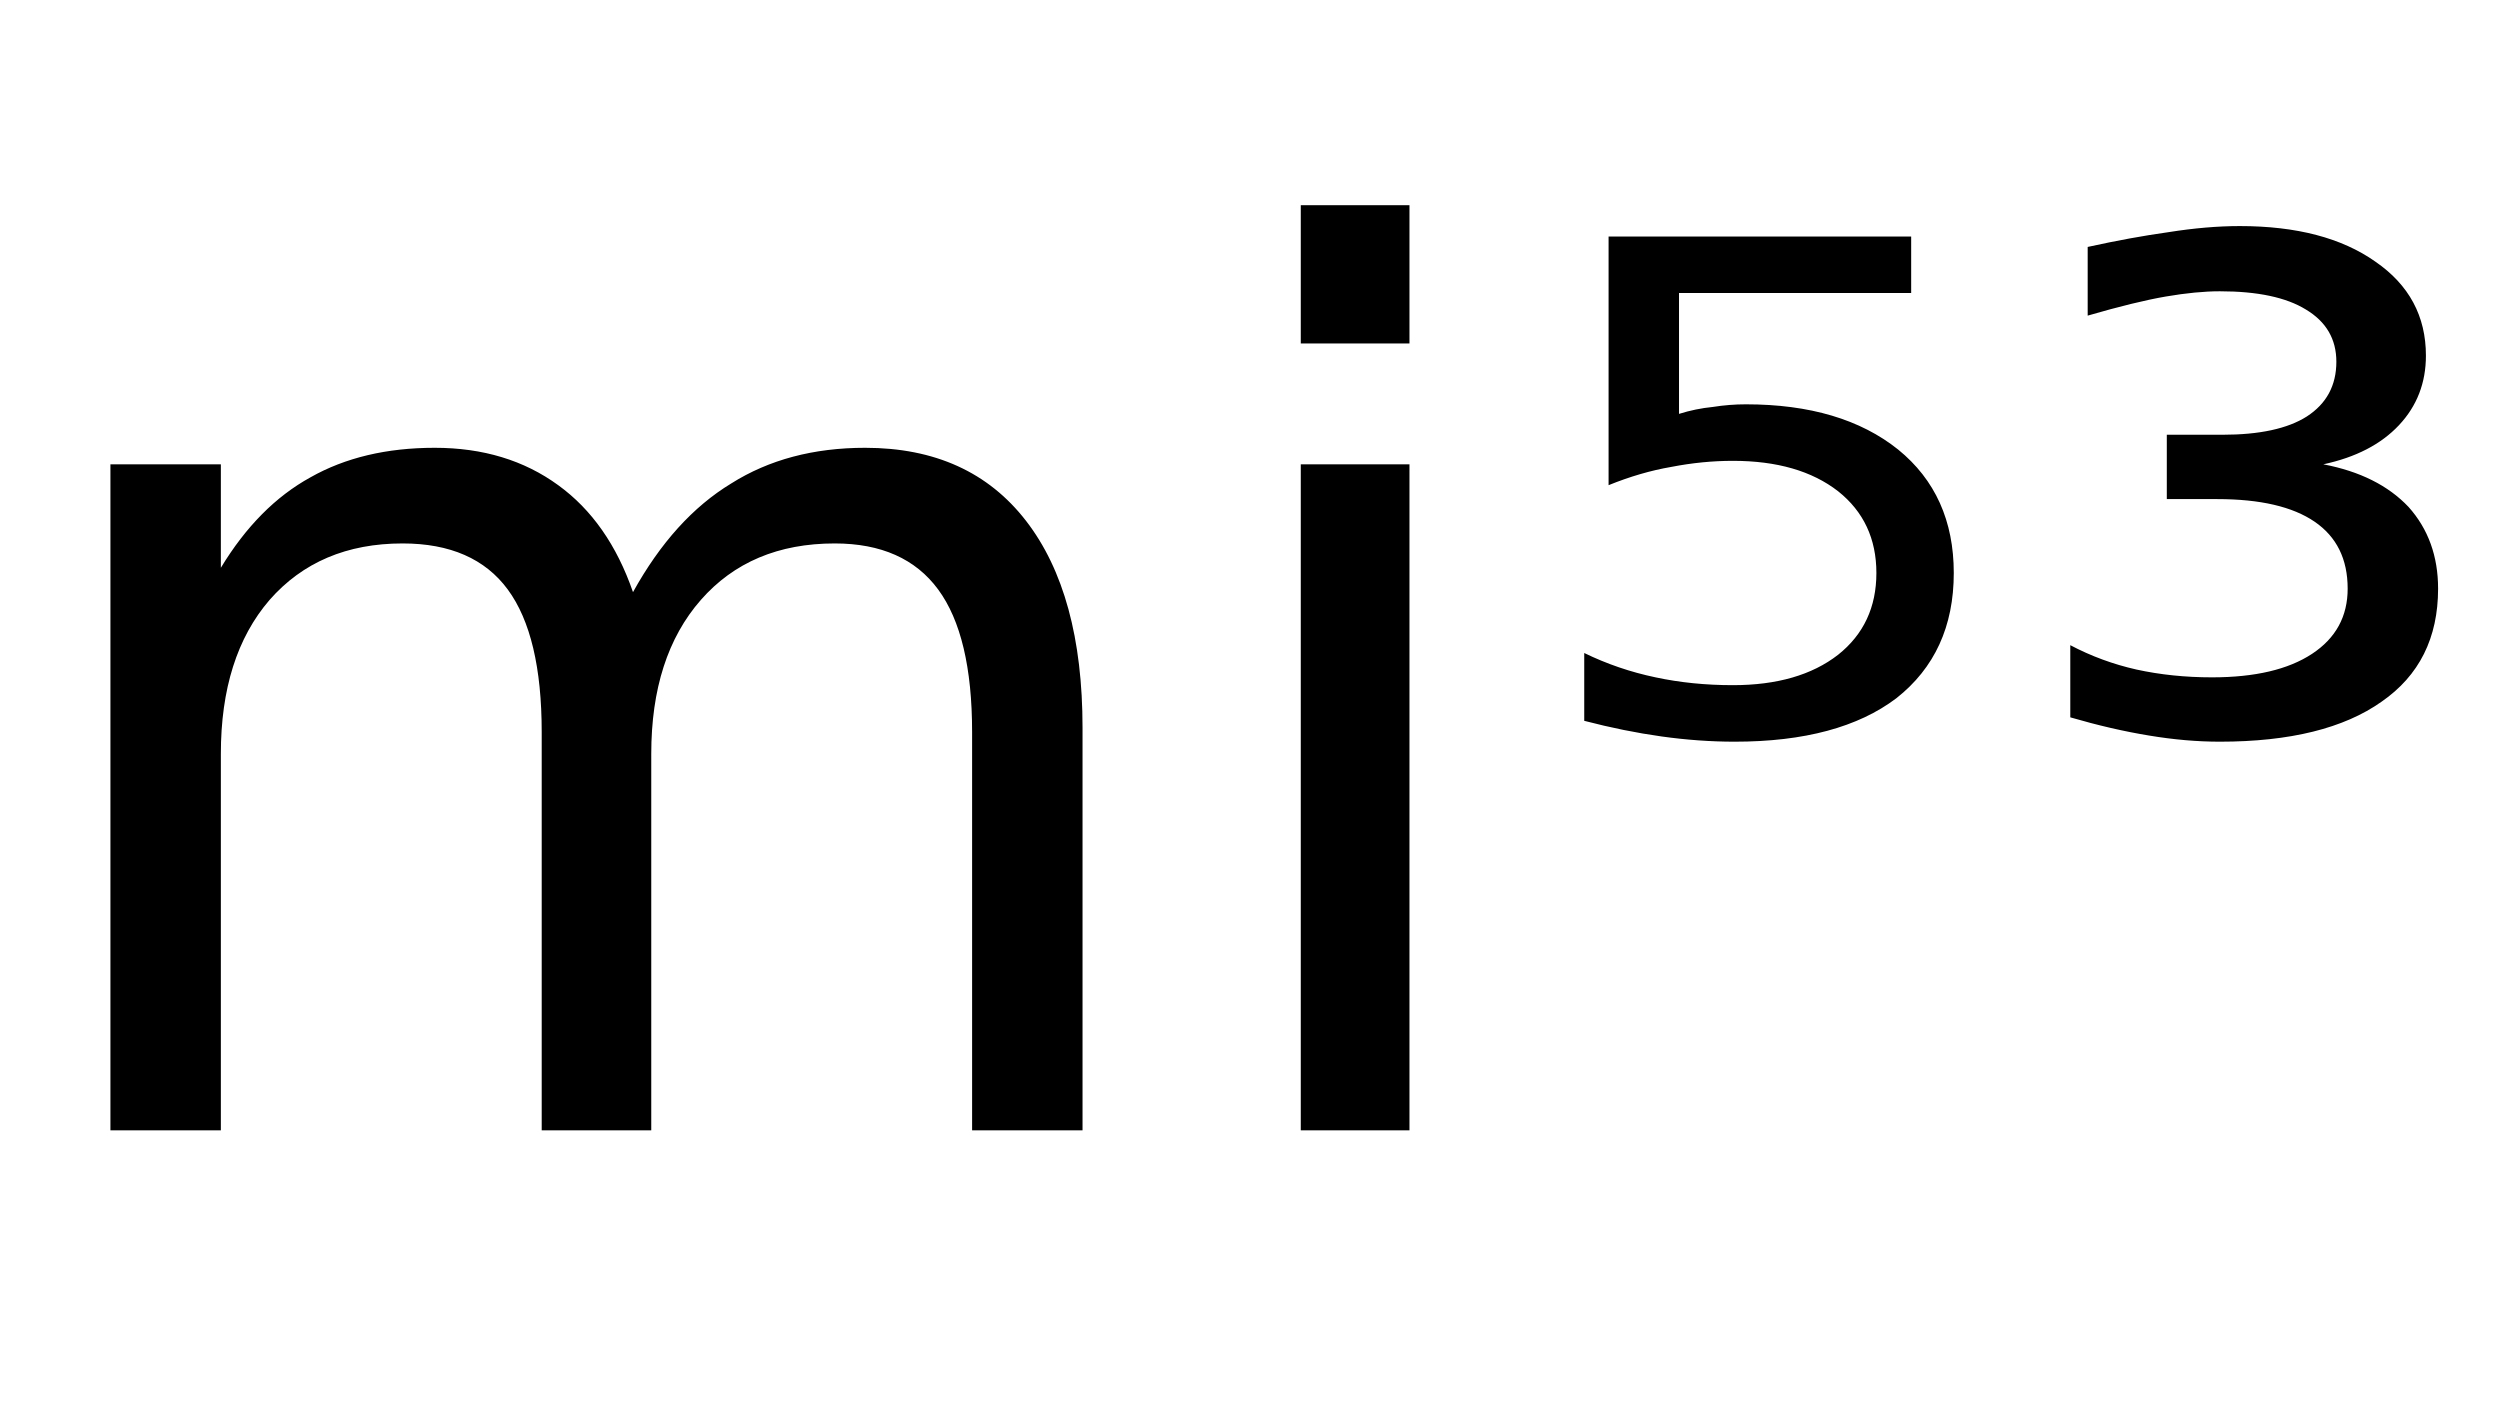 <svg height="16.297" width="28.752" xmlns="http://www.w3.org/2000/svg" ><path d="M7.28 6.81L7.28 6.81Q7.75 5.96 8.41 5.56Q9.06 5.15 9.95 5.15L9.95 5.15Q11.15 5.15 11.80 5.99Q12.45 6.83 12.45 8.37L12.45 8.37L12.45 13.00L11.18 13.00L11.18 8.42Q11.18 7.31 10.79 6.78Q10.40 6.25 9.60 6.25L9.60 6.25Q8.63 6.25 8.06 6.90Q7.49 7.55 7.49 8.67L7.49 8.67L7.49 13.00L6.23 13.00L6.23 8.42Q6.23 7.31 5.84 6.78Q5.45 6.25 4.63 6.25L4.63 6.25Q3.67 6.25 3.10 6.90Q2.54 7.55 2.54 8.67L2.54 8.67L2.54 13.00L1.27 13.00L1.27 5.34L2.54 5.34L2.54 6.53Q2.97 5.82 3.57 5.49Q4.17 5.15 5.00 5.15L5.00 5.15Q5.83 5.15 6.42 5.58Q7 6.00 7.28 6.81ZM14.96 13.00L14.96 5.34L16.21 5.34L16.21 13.00L14.96 13.00ZM14.96 3.95L14.96 2.36L16.21 2.36L16.21 3.95L14.96 3.95ZM18.50 5.58L18.50 2.72L21.98 2.72L21.98 3.37L19.31 3.37L19.31 4.76Q19.50 4.70 19.70 4.68L19.70 4.68Q19.89 4.65 20.08 4.65L20.08 4.65Q21.18 4.65 21.83 5.17L21.83 5.17Q22.47 5.69 22.47 6.59L22.47 6.59Q22.47 7.51 21.81 8.03L21.81 8.03Q21.15 8.53 19.95 8.53L19.95 8.53Q19.54 8.53 19.11 8.47Q18.68 8.41 18.22 8.29L18.22 8.29L18.22 7.51Q18.61 7.70 19.04 7.79L19.04 7.79Q19.46 7.88 19.93 7.88L19.93 7.88Q20.69 7.88 21.14 7.53Q21.58 7.18 21.58 6.59Q21.58 6.00 21.14 5.65Q20.69 5.30 19.93 5.30L19.93 5.30Q19.58 5.30 19.22 5.37Q18.87 5.43 18.50 5.58L18.50 5.58ZM26.72 5.34L26.72 5.34Q27.35 5.46 27.70 5.83Q28.04 6.21 28.04 6.77L28.04 6.77Q28.04 7.62 27.39 8.07Q26.74 8.53 25.53 8.53L25.53 8.53Q25.14 8.53 24.72 8.46Q24.29 8.39 23.81 8.25L23.81 8.25L23.81 7.42Q24.17 7.61 24.57 7.70Q24.98 7.79 25.44 7.79L25.44 7.79Q26.18 7.79 26.59 7.52Q27.00 7.25 27.00 6.77L27.00 6.77Q27.00 6.26 26.62 6.00Q26.24 5.74 25.50 5.74L25.50 5.74L24.92 5.74L24.92 5.00L25.56 5.00Q26.20 5.00 26.53 4.79Q26.87 4.57 26.87 4.16L26.87 4.16Q26.87 3.77 26.52 3.56Q26.18 3.35 25.53 3.35L25.53 3.35Q25.26 3.35 24.91 3.41Q24.56 3.47 24.01 3.63L24.01 3.63L24.01 2.84Q24.51 2.73 24.94 2.67Q25.38 2.60 25.76 2.60L25.76 2.60Q26.74 2.60 27.32 3.01Q27.90 3.41 27.90 4.09L27.90 4.09Q27.90 4.56 27.59 4.89Q27.28 5.22 26.72 5.34Z"></path></svg>